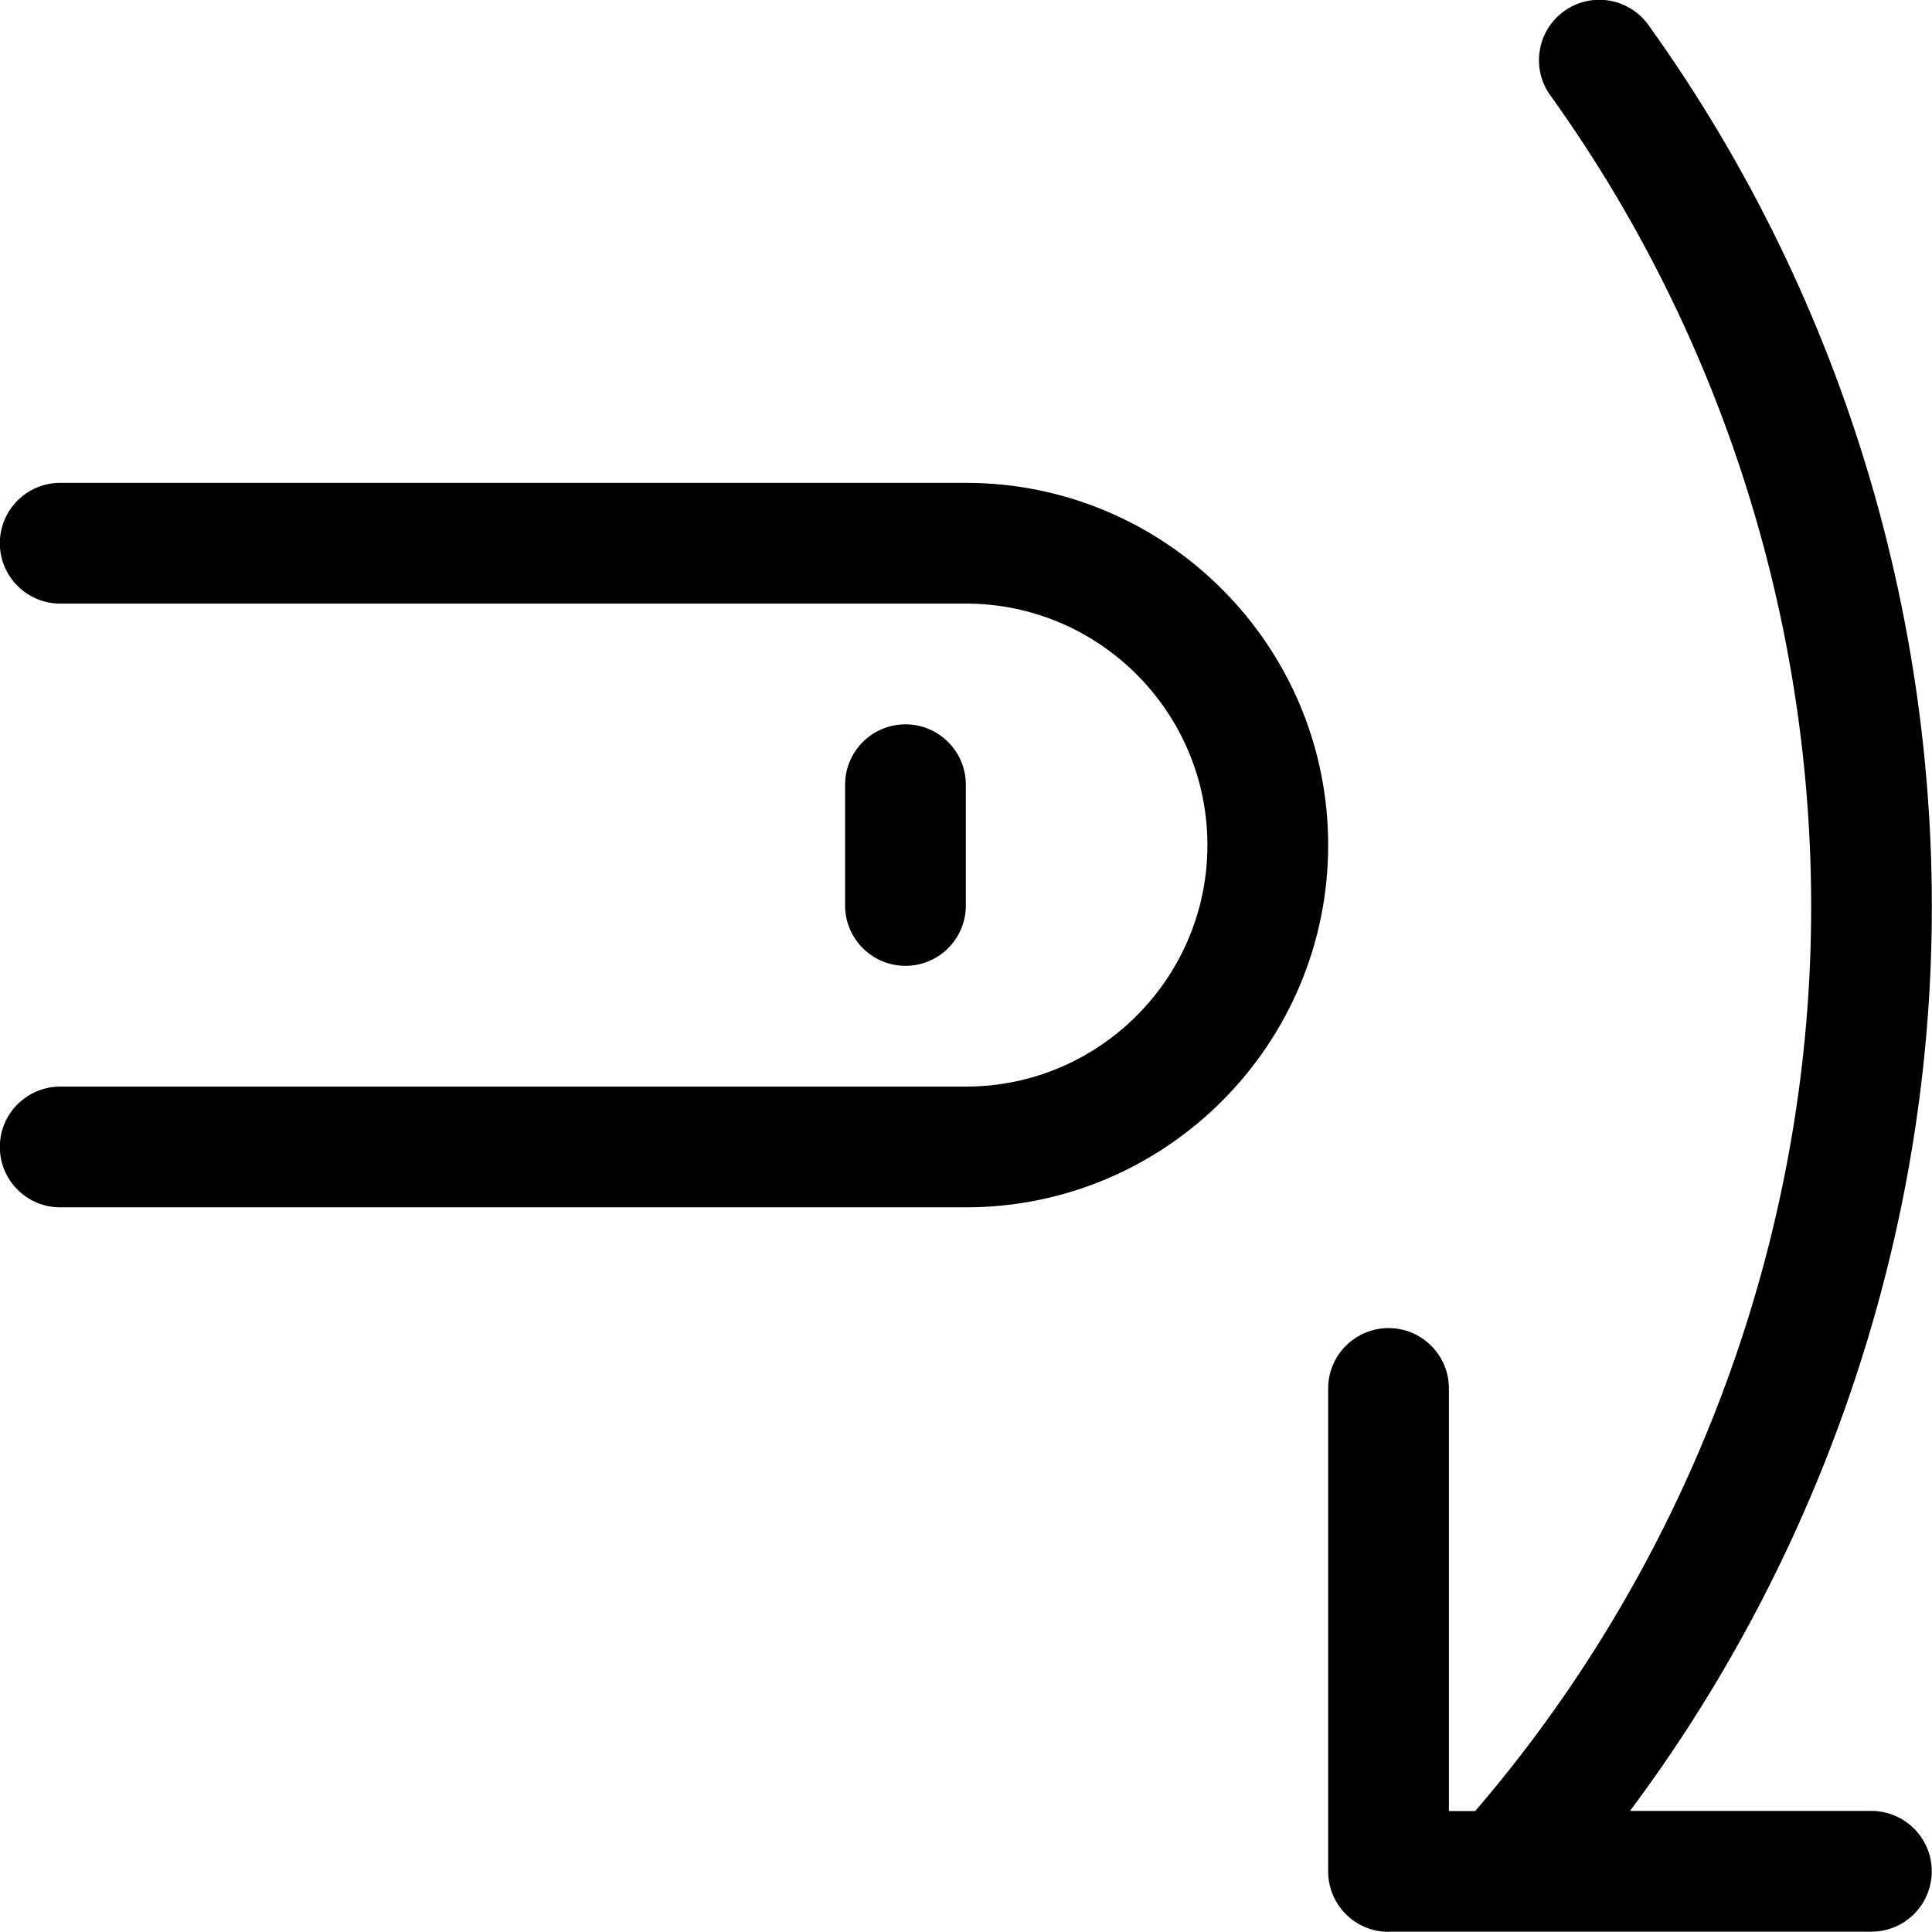<?xml version="1.0" encoding="utf-8"?>
<!-- Generator: Adobe Illustrator 22.1.0, SVG Export Plug-In . SVG Version: 6.00 Build 0)  -->
<svg version="1.1" id="Layer_1" xmlns="http://www.w3.org/2000/svg" xmlns:xlink="http://www.w3.org/1999/xlink" x="0px" y="0px"
	 viewBox="0 0 24 24" style="enable-background:new 0 0 24 24;" xml:space="preserve">
<title>gesture-swipe-vertical-down</title>
<g>
	<path d="M11.248,11.998c-0.414,0-0.75-0.336-0.75-0.75v-1.5c0-0.414,0.336-0.75,0.75-0.75s0.75,0.336,0.75,0.75v1.5
		C11.998,11.662,11.662,11.998,11.248,11.998z"/>
	<path d="M0.748,14.998c-0.414,0-0.75-0.336-0.75-0.75s0.336-0.75,0.75-0.75h11.251c1.654,0,3-1.346,3-3s-1.346-3-3-3H0.748
		c-0.414,0-0.75-0.336-0.75-0.75s0.336-0.75,0.75-0.75h11.251c2.481,0,4.5,2.019,4.5,4.5c0,2.481-2.019,4.5-4.5,4.5H0.748z"/>
	<path d="M17.249,23.998c-0.414,0-0.75-0.336-0.75-0.75v-6c0-0.414,0.336-0.75,0.75-0.75s0.75,0.336,0.75,0.75v5.25h0.326
		c2.476-2.88,3.948-6.541,4.15-10.329c0.208-3.906-0.934-7.807-3.216-10.984c-0.117-0.162-0.164-0.361-0.131-0.559
		c0.032-0.198,0.14-0.371,0.302-0.488c0.128-0.092,0.279-0.141,0.437-0.141c0.241,0,0.469,0.117,0.609,0.312
		c2.481,3.453,3.722,7.693,3.496,11.938c-0.196,3.682-1.512,7.292-3.724,10.249h2.999c0.414,0,0.75,0.336,0.75,0.75
		s-0.336,0.75-0.75,0.75H17.249z"/>
</g>
</svg>
